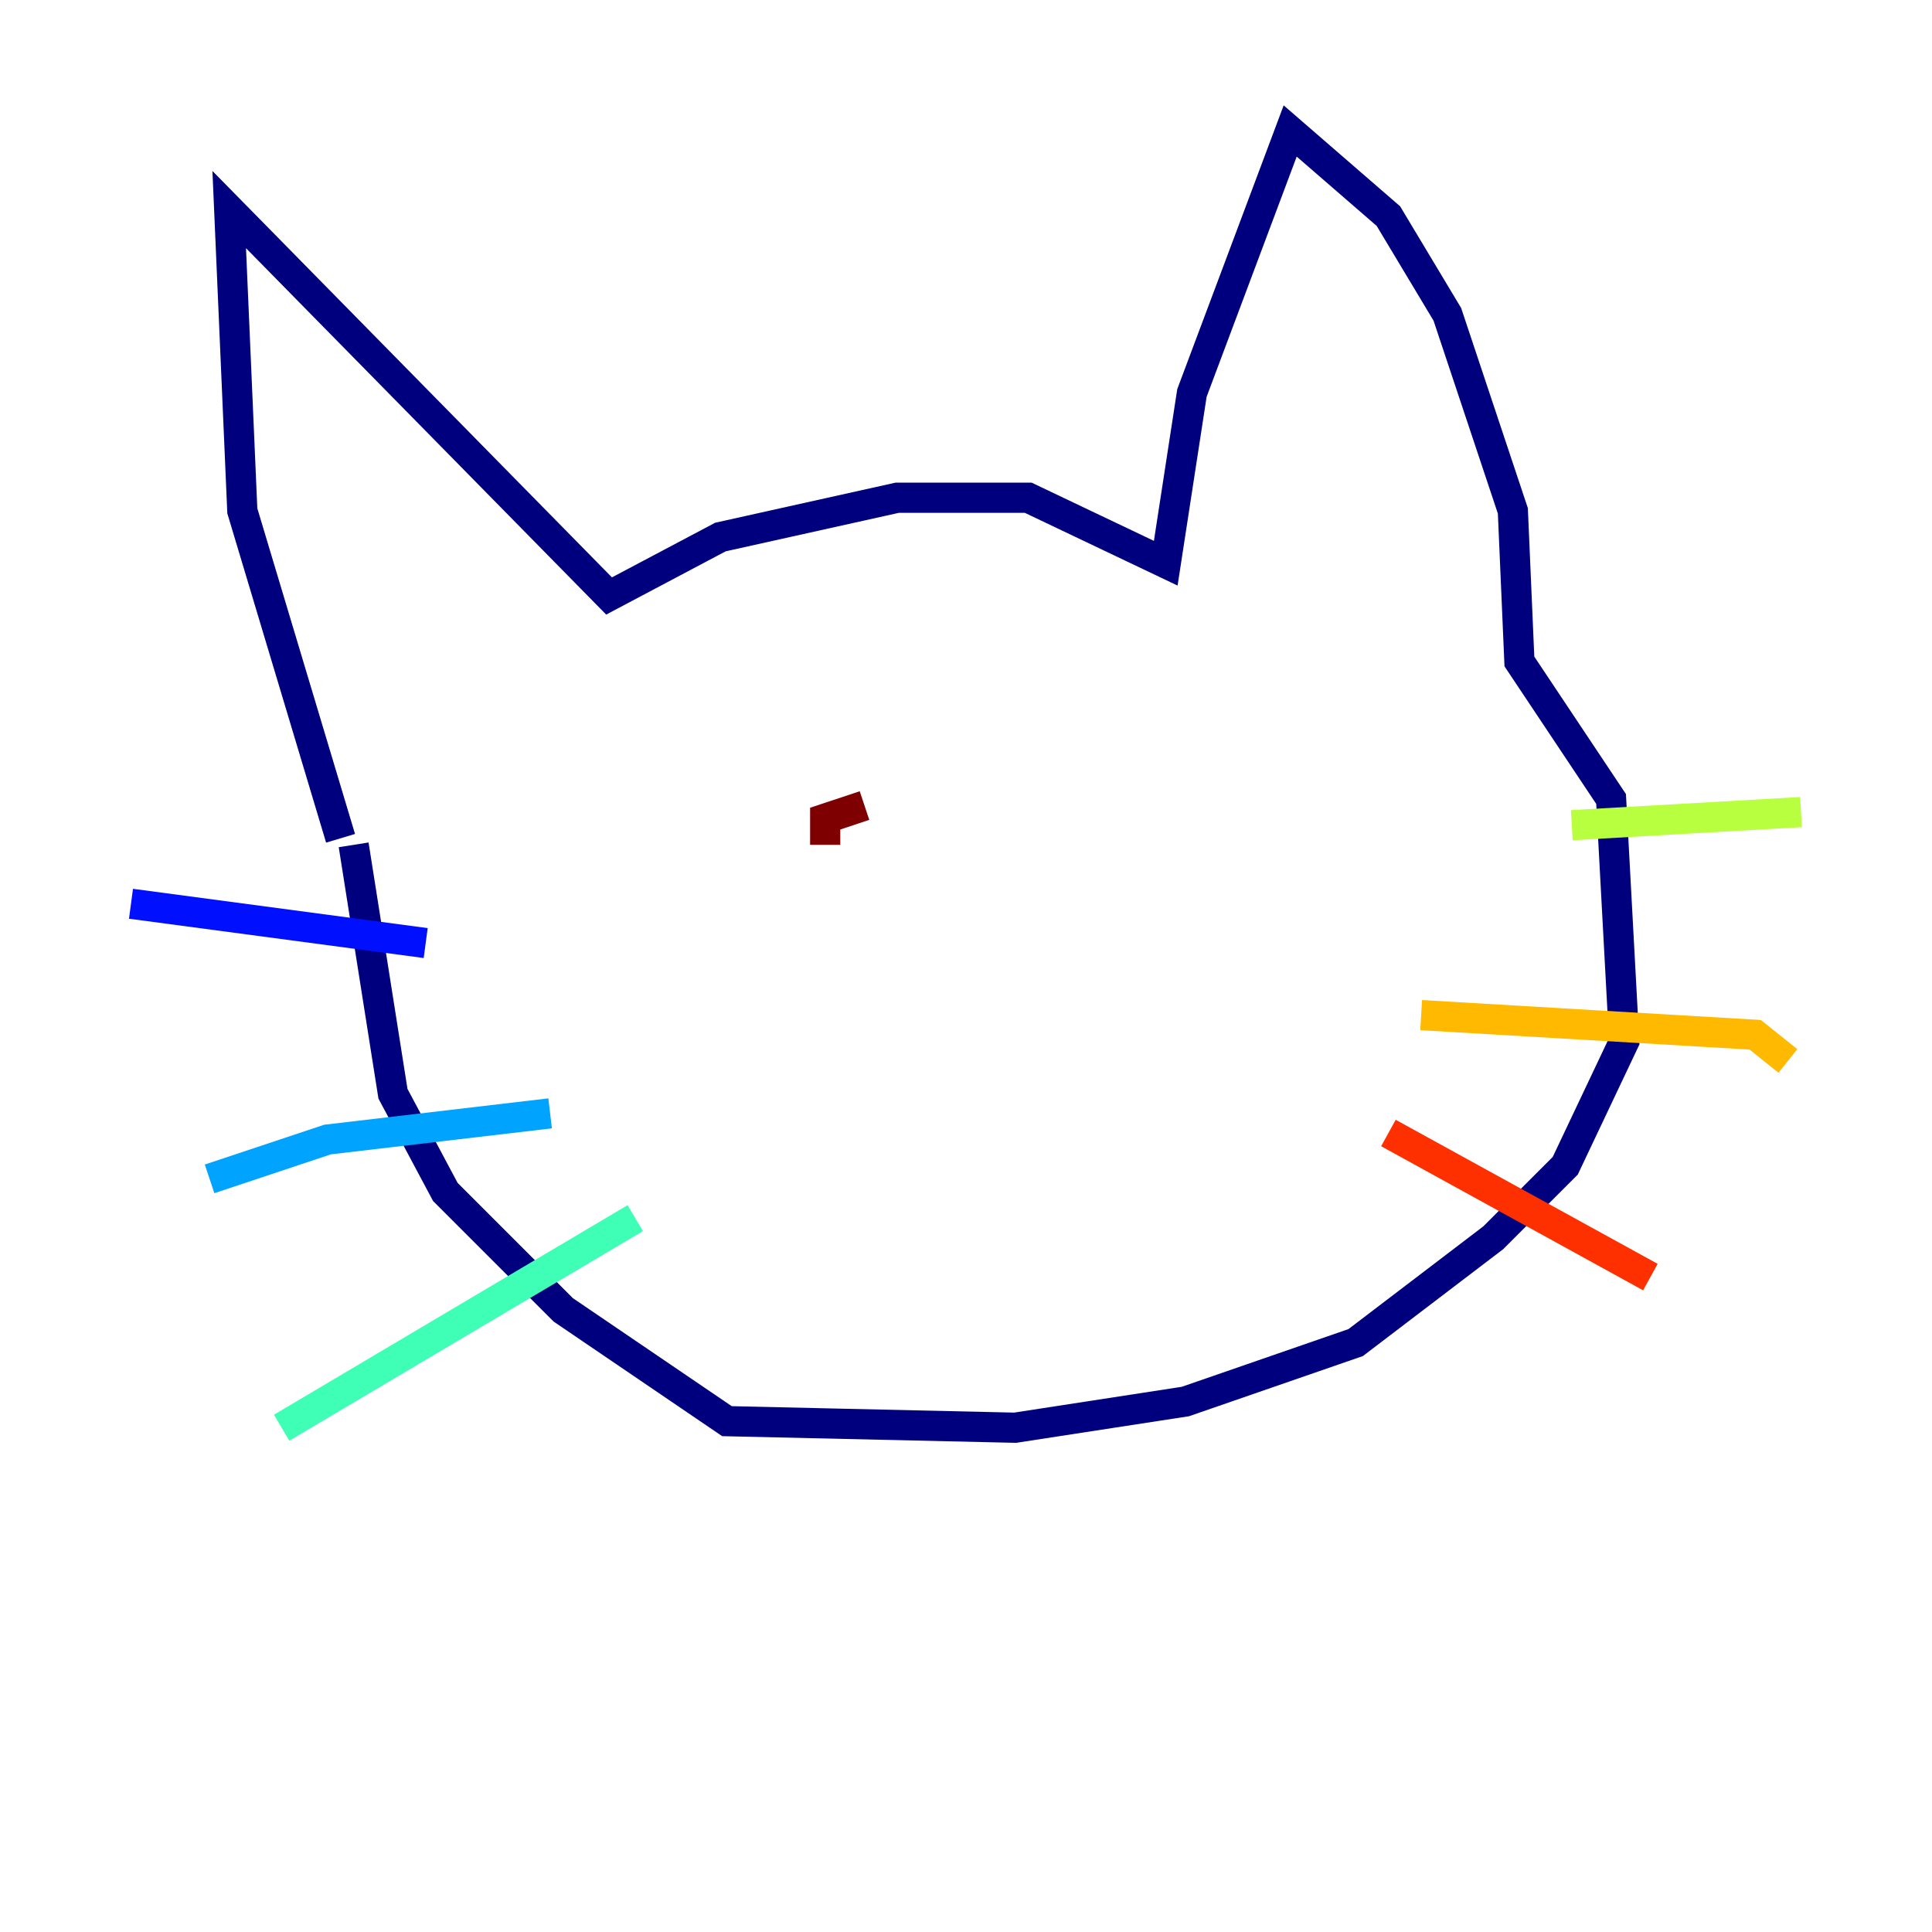 <?xml version="1.0" encoding="utf-8" ?>
<svg baseProfile="tiny" height="128" version="1.2" viewBox="0,0,128,128" width="128" xmlns="http://www.w3.org/2000/svg" xmlns:ev="http://www.w3.org/2001/xml-events" xmlns:xlink="http://www.w3.org/1999/xlink"><defs /><polyline fill="none" points="22.563,55.539 16.054,33.844 15.186,13.885 40.352,39.485 47.729,35.58 59.444,32.976 68.122,32.976 77.234,37.315 78.969,26.034 85.478,8.678 91.986,14.319 95.891,20.827 100.231,33.844 100.664,43.824 106.739,52.936 107.607,68.99 103.702,77.234 98.929,82.007 89.817,88.949 78.536,92.854 67.254,94.59 48.163,94.156 37.315,86.78 29.505,78.969 26.034,72.461 23.43,55.973" stroke="#00007f" stroke-width="2" /><polyline fill="none" points="28.203,62.481 8.678,59.878" stroke="#0010ff" stroke-width="2" /><polyline fill="none" points="36.447,73.763 21.695,75.498 13.885,78.102" stroke="#00a4ff" stroke-width="2" /><polyline fill="none" points="42.088,80.705 18.658,94.59" stroke="#3fffb7" stroke-width="2" /><polyline fill="none" points="104.136,54.671 119.322,53.803" stroke="#b7ff3f" stroke-width="2" /><polyline fill="none" points="94.156,67.254 116.285,68.556 118.454,70.291" stroke="#ffb900" stroke-width="2" /><polyline fill="none" points="91.986,75.064 109.342,84.61" stroke="#ff3000" stroke-width="2" /><polyline fill="none" points="54.671,55.973 54.671,54.237 57.275,53.37" stroke="#7f0000" stroke-width="2" /></svg>